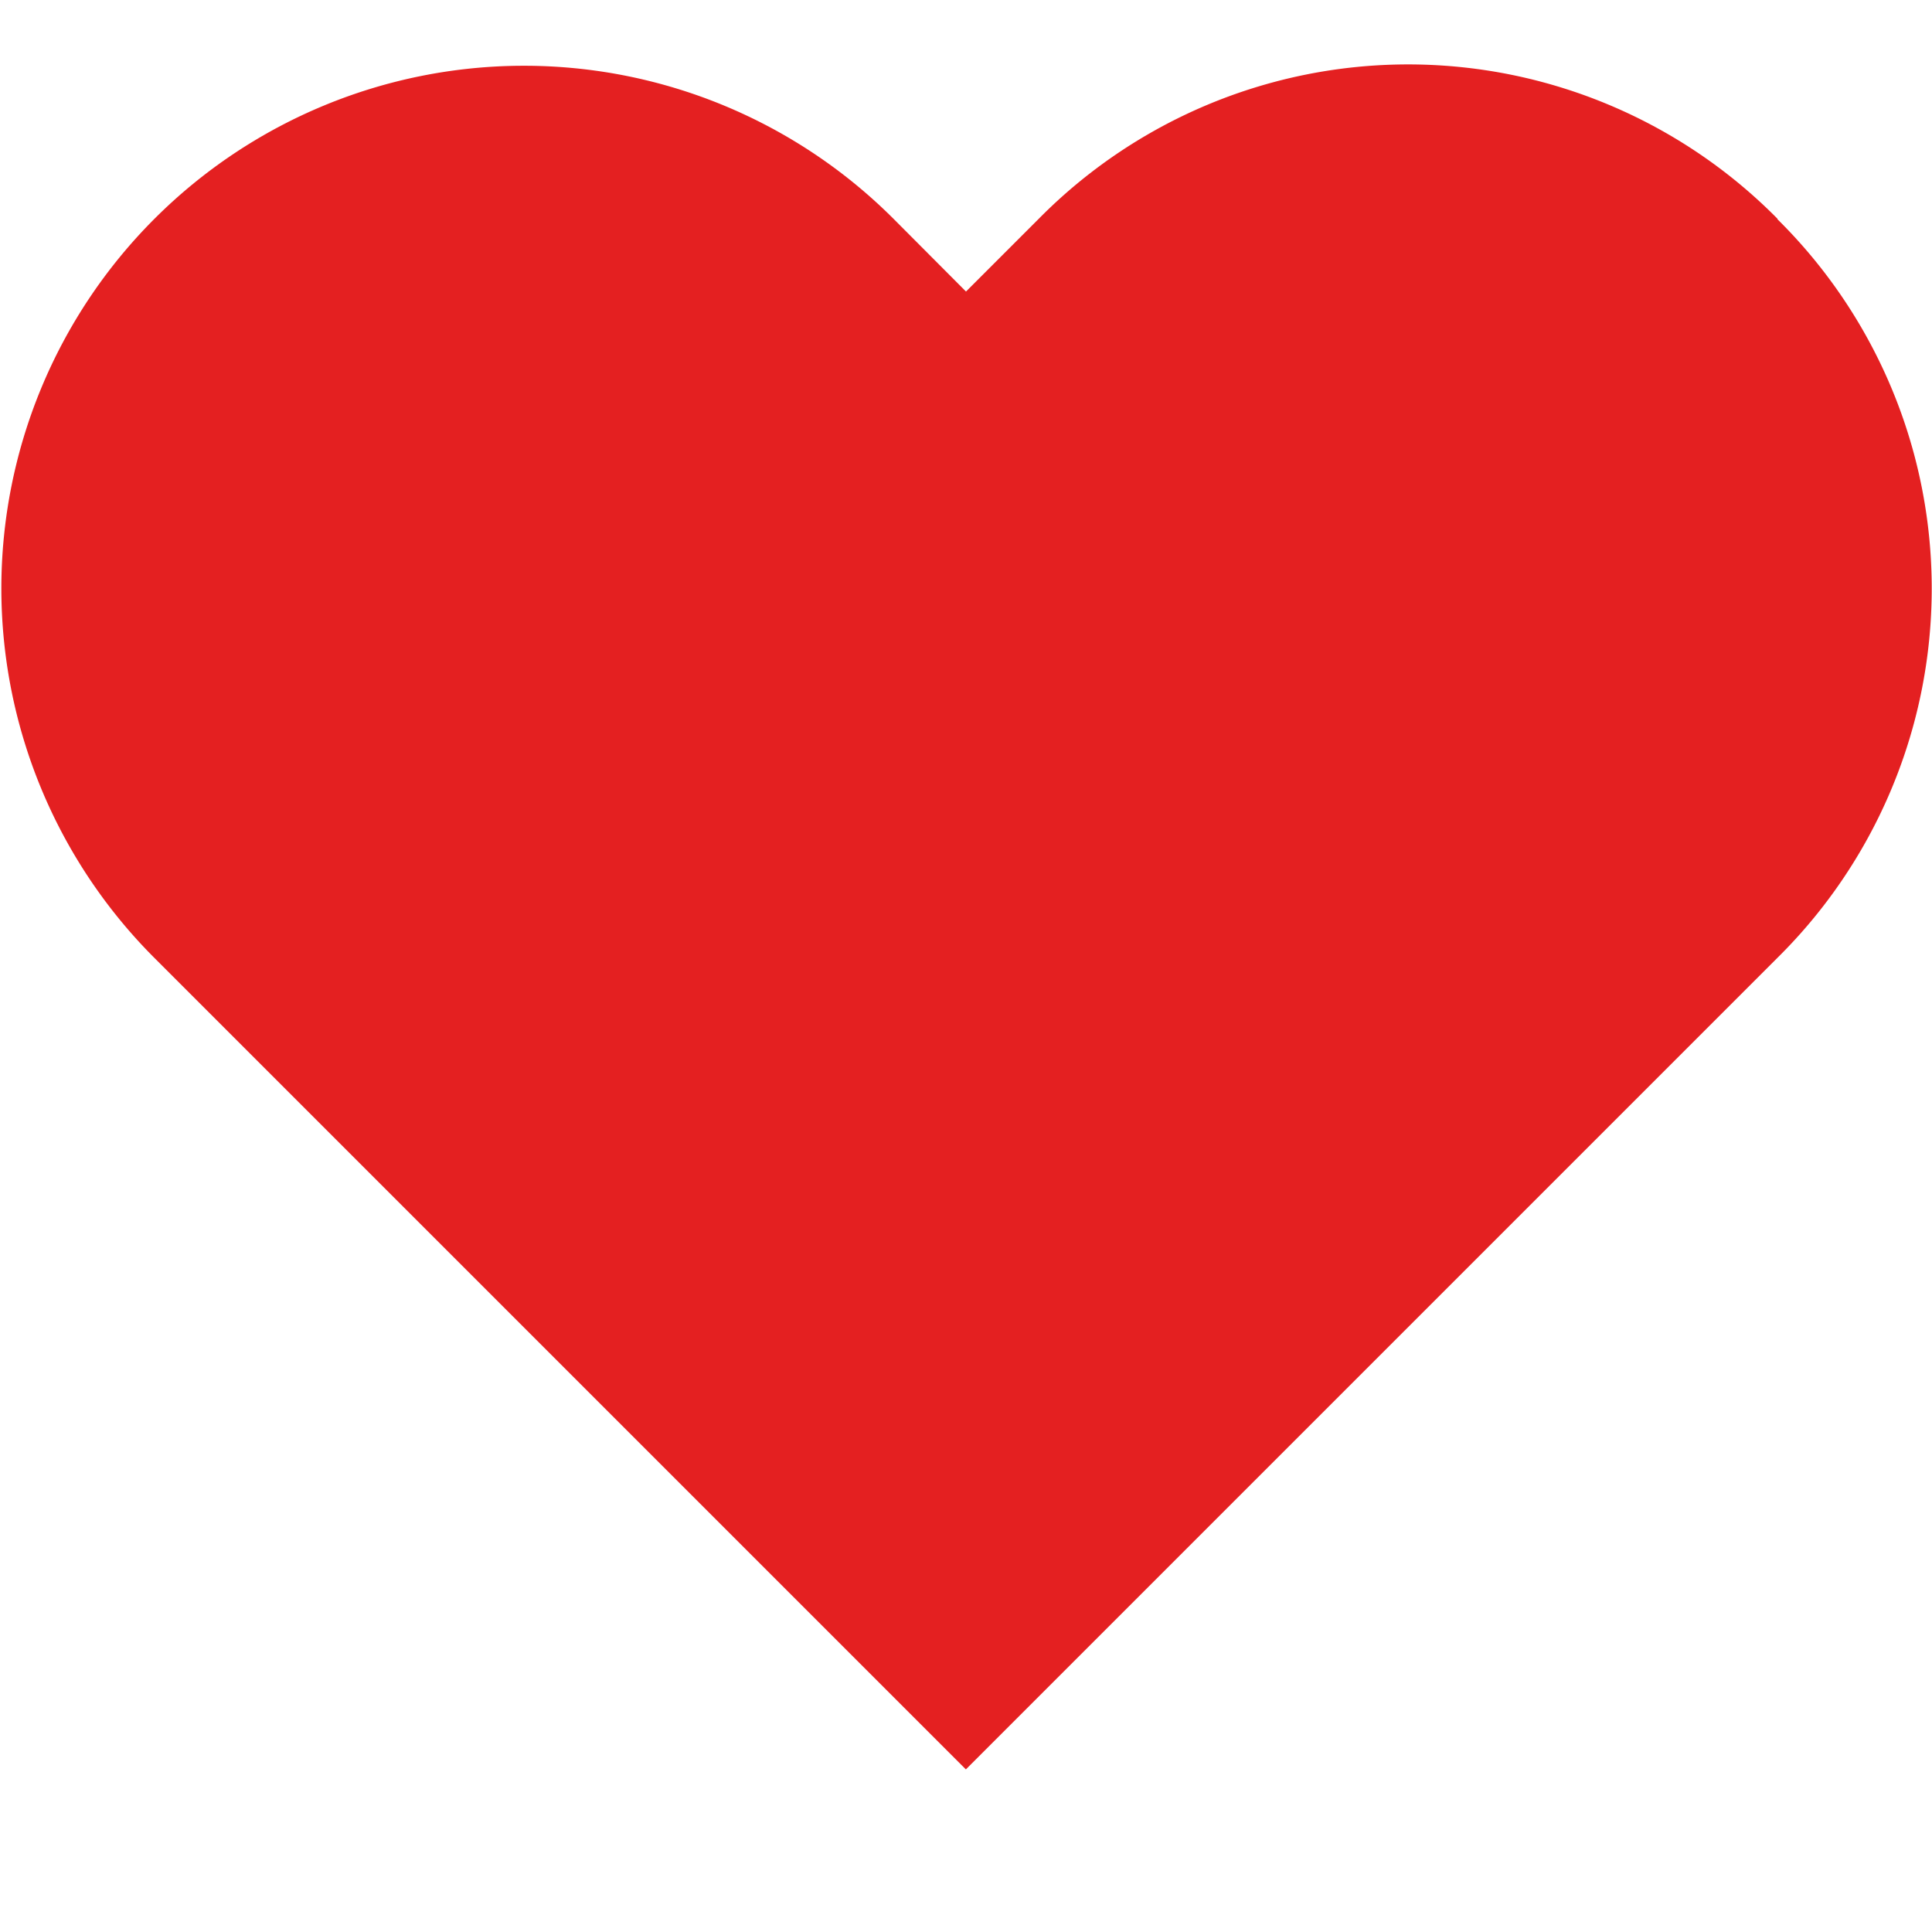 <svg id="Heart" xmlns="http://www.w3.org/2000/svg" width="30" height="30" viewBox="0 0 30 30">
  <path id="Heart-2" data-name="Heart" d="M27.627,2.423a8.061,8.061,0,0,0-11.473,0L15.025,3.552,13.9,2.423A8.113,8.113,0,0,0,2.423,13.9l12.6,12.6,12.6-12.6a8.061,8.061,0,0,0,0-11.473" transform="translate(-0.025 0.975)" fill="#e42021" fill-rule="evenodd"/>
  <rect id="Rectangle_1450" data-name="Rectangle 1450" width="30" height="30" transform="translate(0)" fill="none"/>
</svg>
